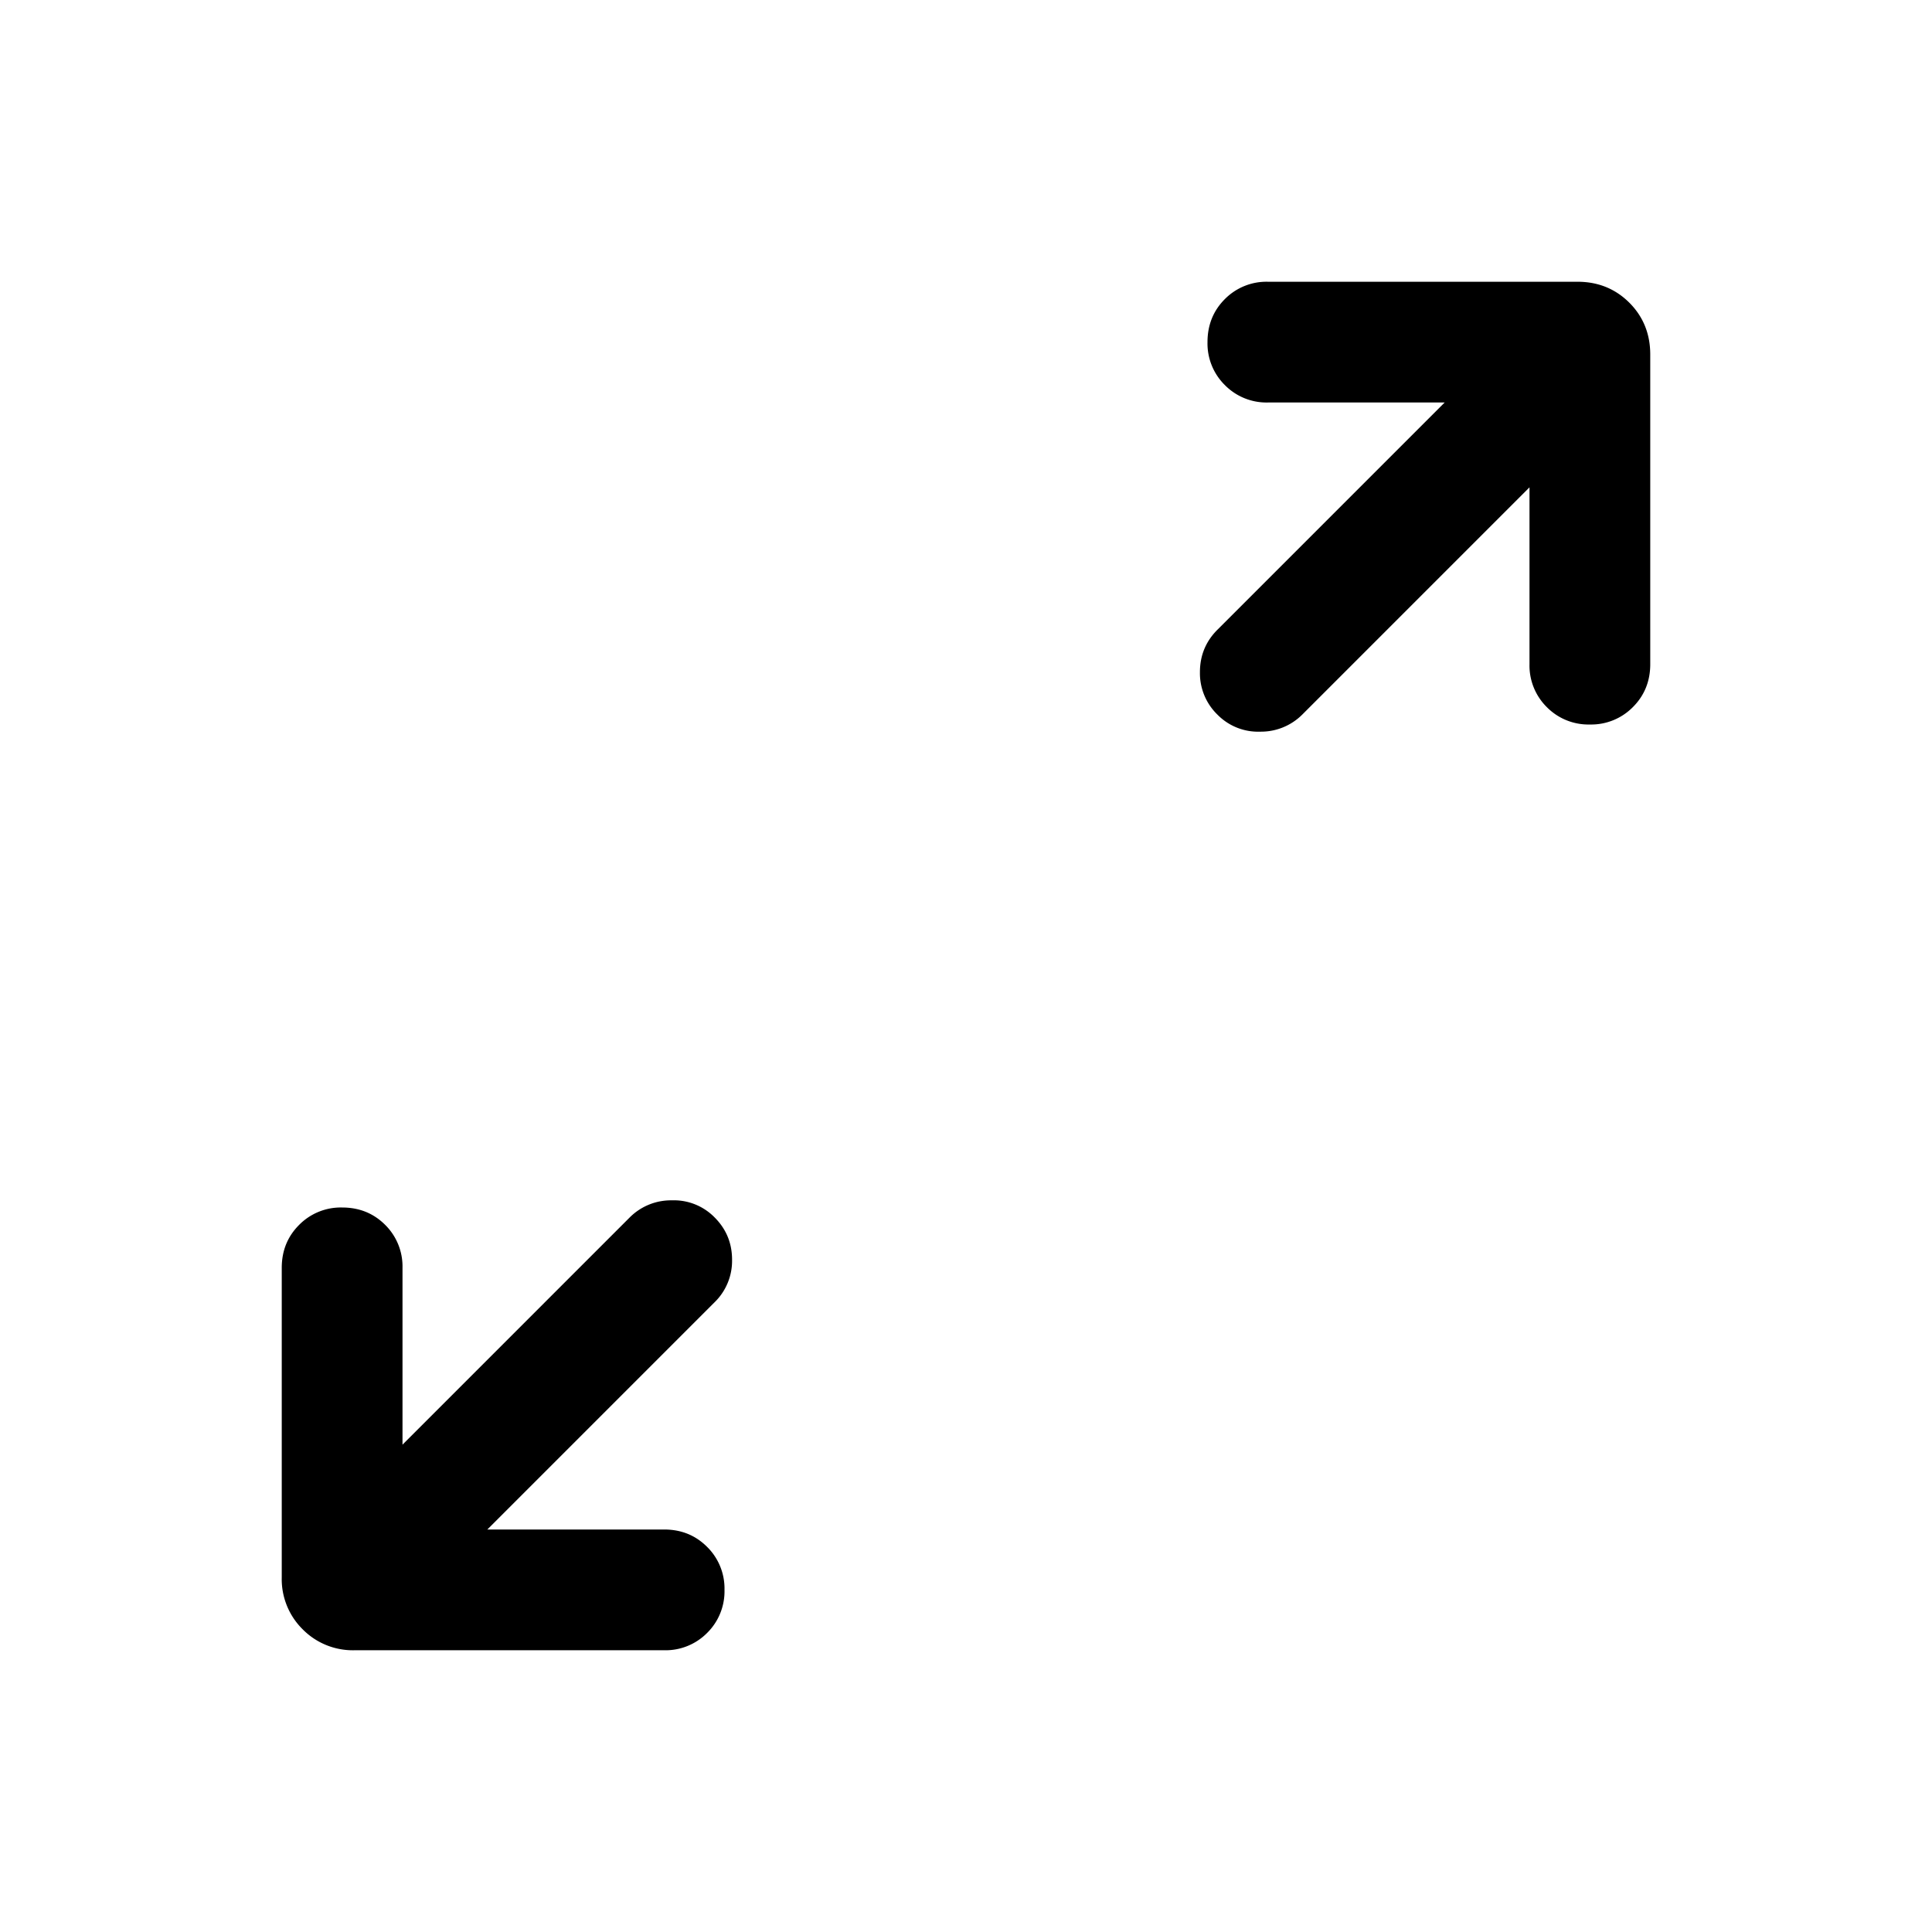 <svg width="24" height="24" fill="currentColor" viewBox="0 0 24 24">
  <path d="M6.054 19H8.25c.213 0 .39.072.534.216A.726.726 0 0 1 9 19.75a.726.726 0 0 1-.216.535.726.726 0 0 1-.534.215H4.404a.875.875 0 0 1-.644-.26.875.875 0 0 1-.26-.644V15.75c0-.213.072-.39.216-.534A.726.726 0 0 1 4.25 15c.213 0 .391.072.535.216A.726.726 0 0 1 5 15.75v2.196l2.823-2.823a.724.724 0 0 1 .522-.212.707.707 0 0 1 .532.212c.145.145.217.32.217.527a.718.718 0 0 1-.217.527L6.054 19ZM19 6.054l-2.823 2.823a.725.725 0 0 1-.522.212.707.707 0 0 1-.532-.212.717.717 0 0 1-.217-.527c0-.206.072-.382.217-.527L17.946 5H15.75a.726.726 0 0 1-.534-.216A.726.726 0 0 1 15 4.25c0-.213.072-.391.216-.535a.726.726 0 0 1 .534-.215h3.846c.256 0 .47.087.644.26.173.173.26.388.26.644V8.25c0 .212-.072.39-.216.534A.726.726 0 0 1 19.75 9a.725.725 0 0 1-.535-.216A.726.726 0 0 1 19 8.25V6.054Z"/>
</svg>
